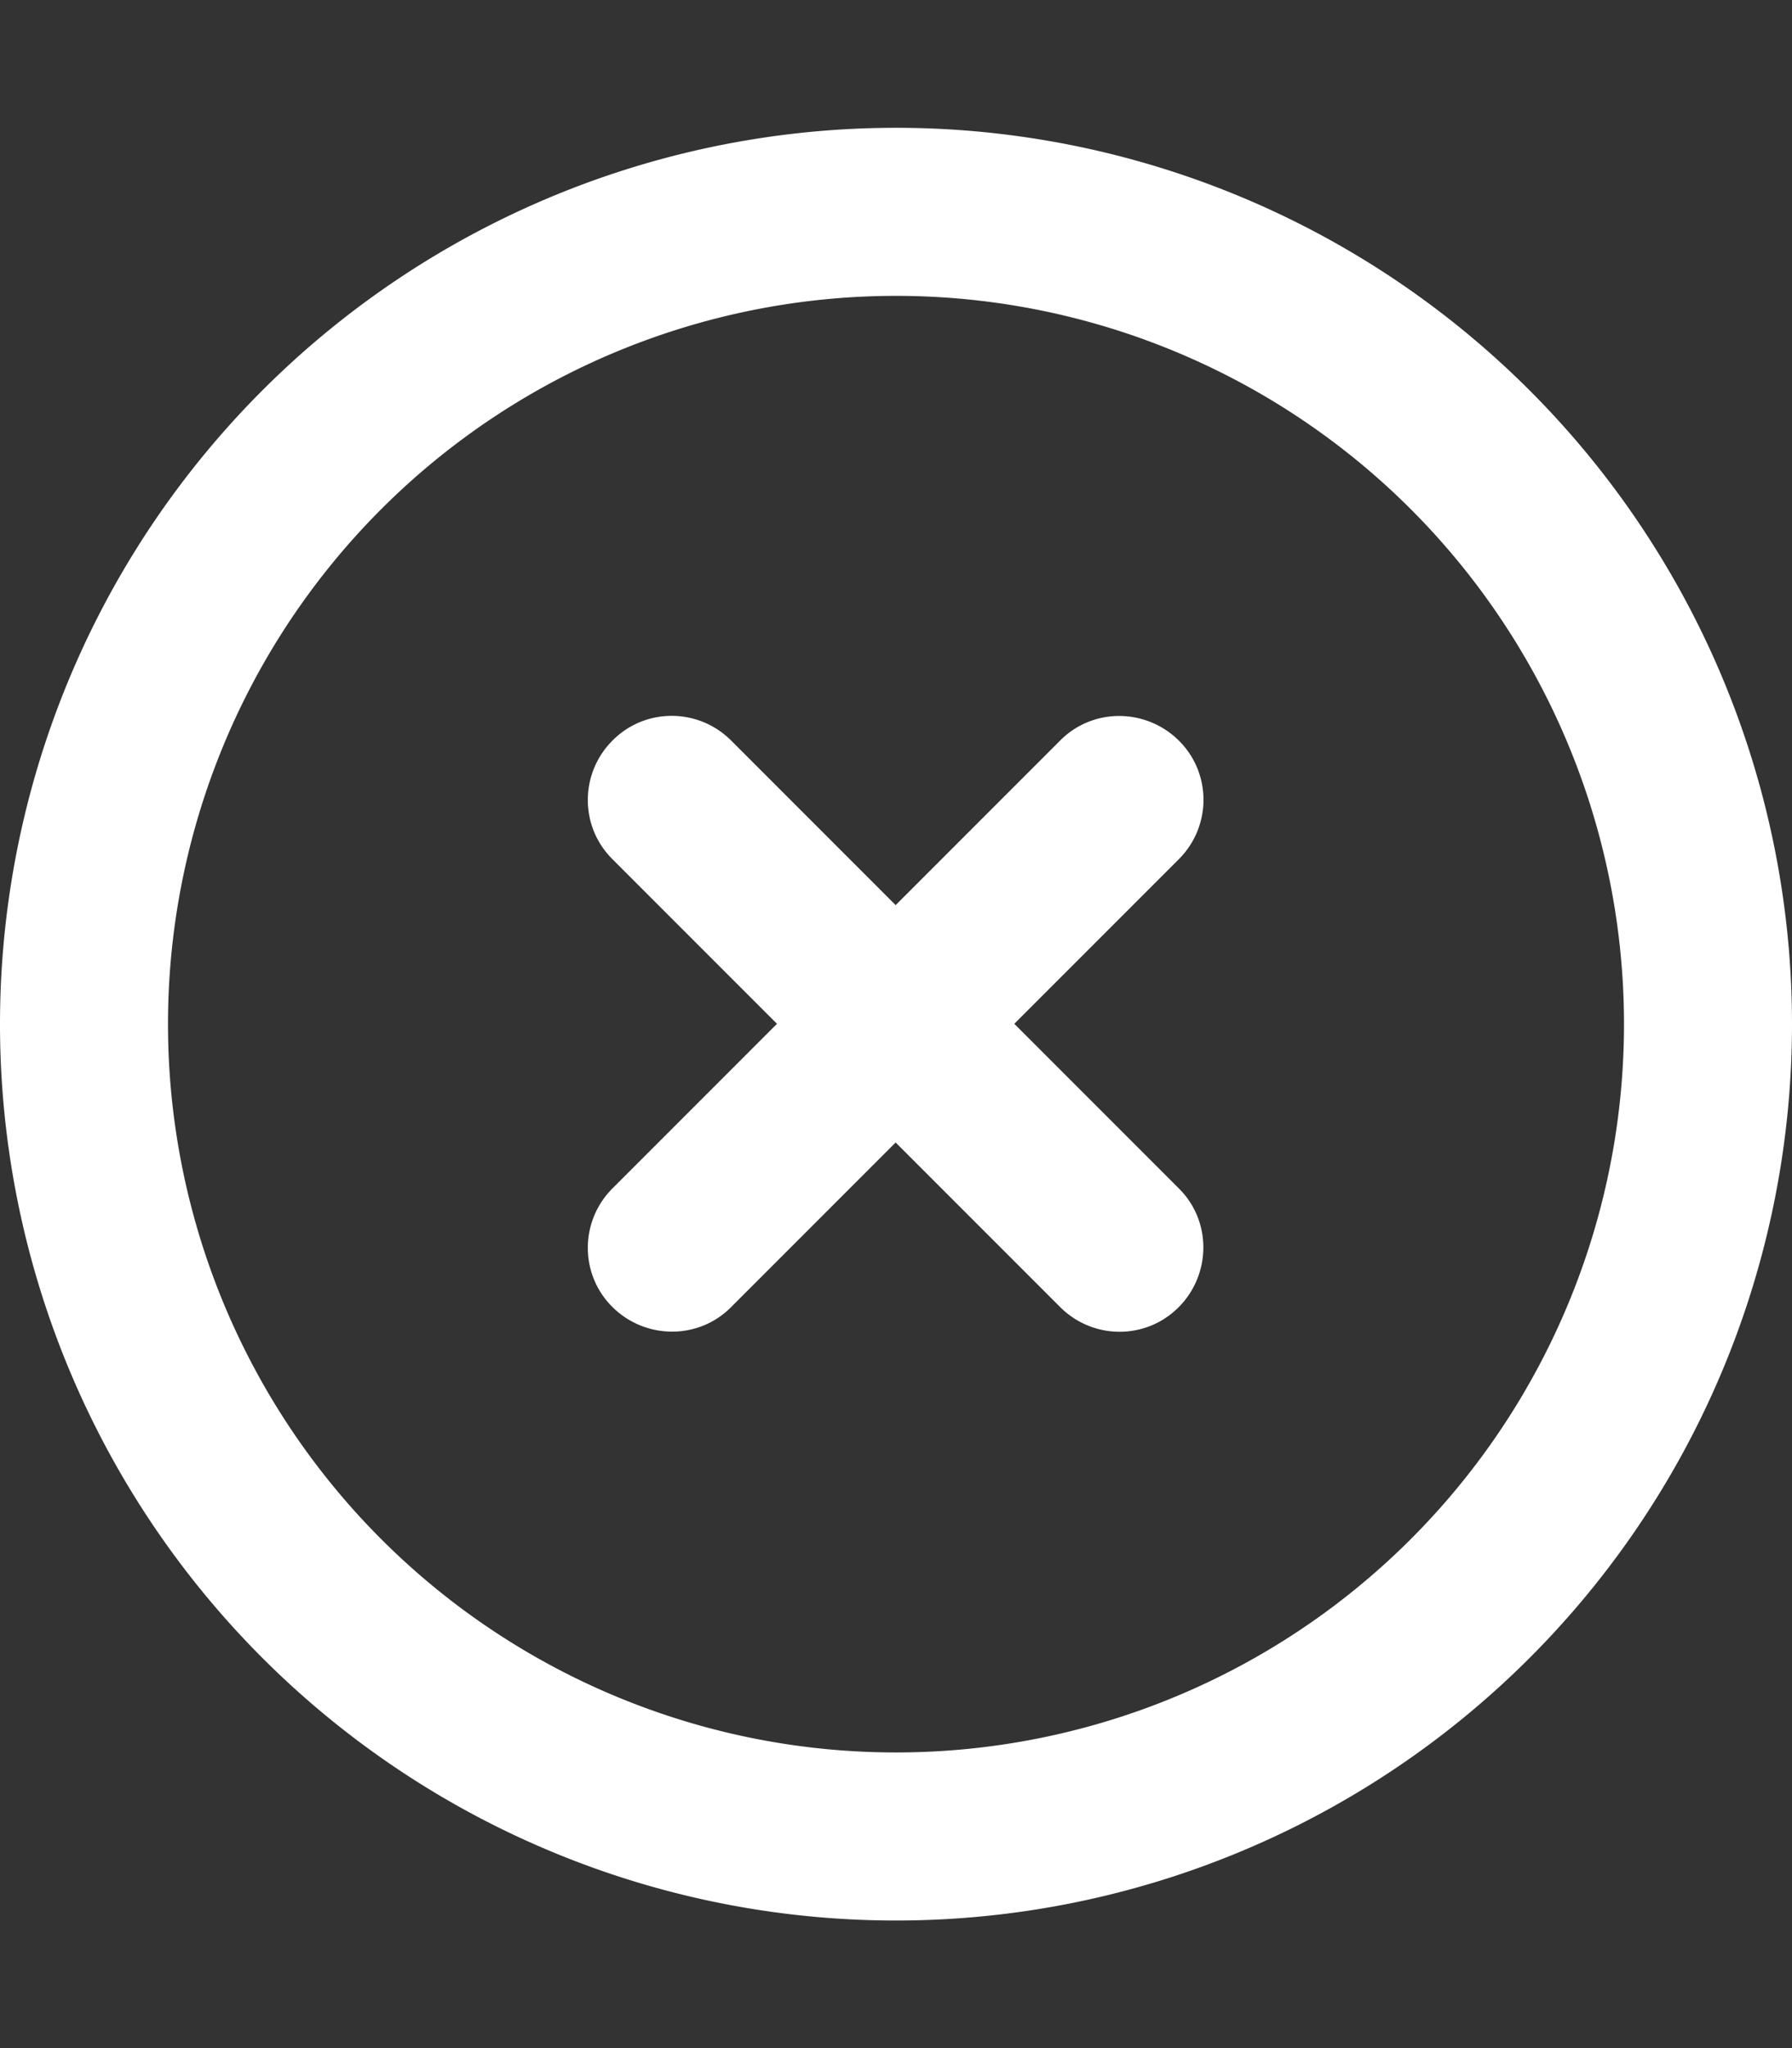<svg width="512" height="585" xmlns="http://www.w3.org/2000/svg">
 <rect width="100%" height="100%" fill="#333333" stroke="none"/>
 <!--!Font Awesome Free 6.6.0 by @fontawesome - https://fontawesome.com License - https://fontawesome.com/license/free Copyright 2024 Fonticons, Inc.-->

 <g>
  <title>Layer 1</title>
  <path fill="#ffffff" id="svg_1" d="m256,84.5a208,208 0 1 1 0,416a208,208 0 1 1 0,-416zm0,464a256,256 0 1 0 0,-512a256,256 0 1 0 0,512zm-81,-337c-9.4,9.4 -9.4,24.6 0,33.9l47,47l-47,47c-9.4,9.4 -9.4,24.6 0,33.9s24.6,9.4 33.9,0l47,-47l47,47c9.4,9.4 24.6,9.4 33.9,0s9.4,-24.6 0,-33.9l-47,-47l47,-47c9.4,-9.4 9.4,-24.6 0,-33.9s-24.6,-9.4 -33.9,0l-47,47l-47,-47c-9.4,-9.4 -24.6,-9.4 -33.9,0z"/>
 </g>
</svg>